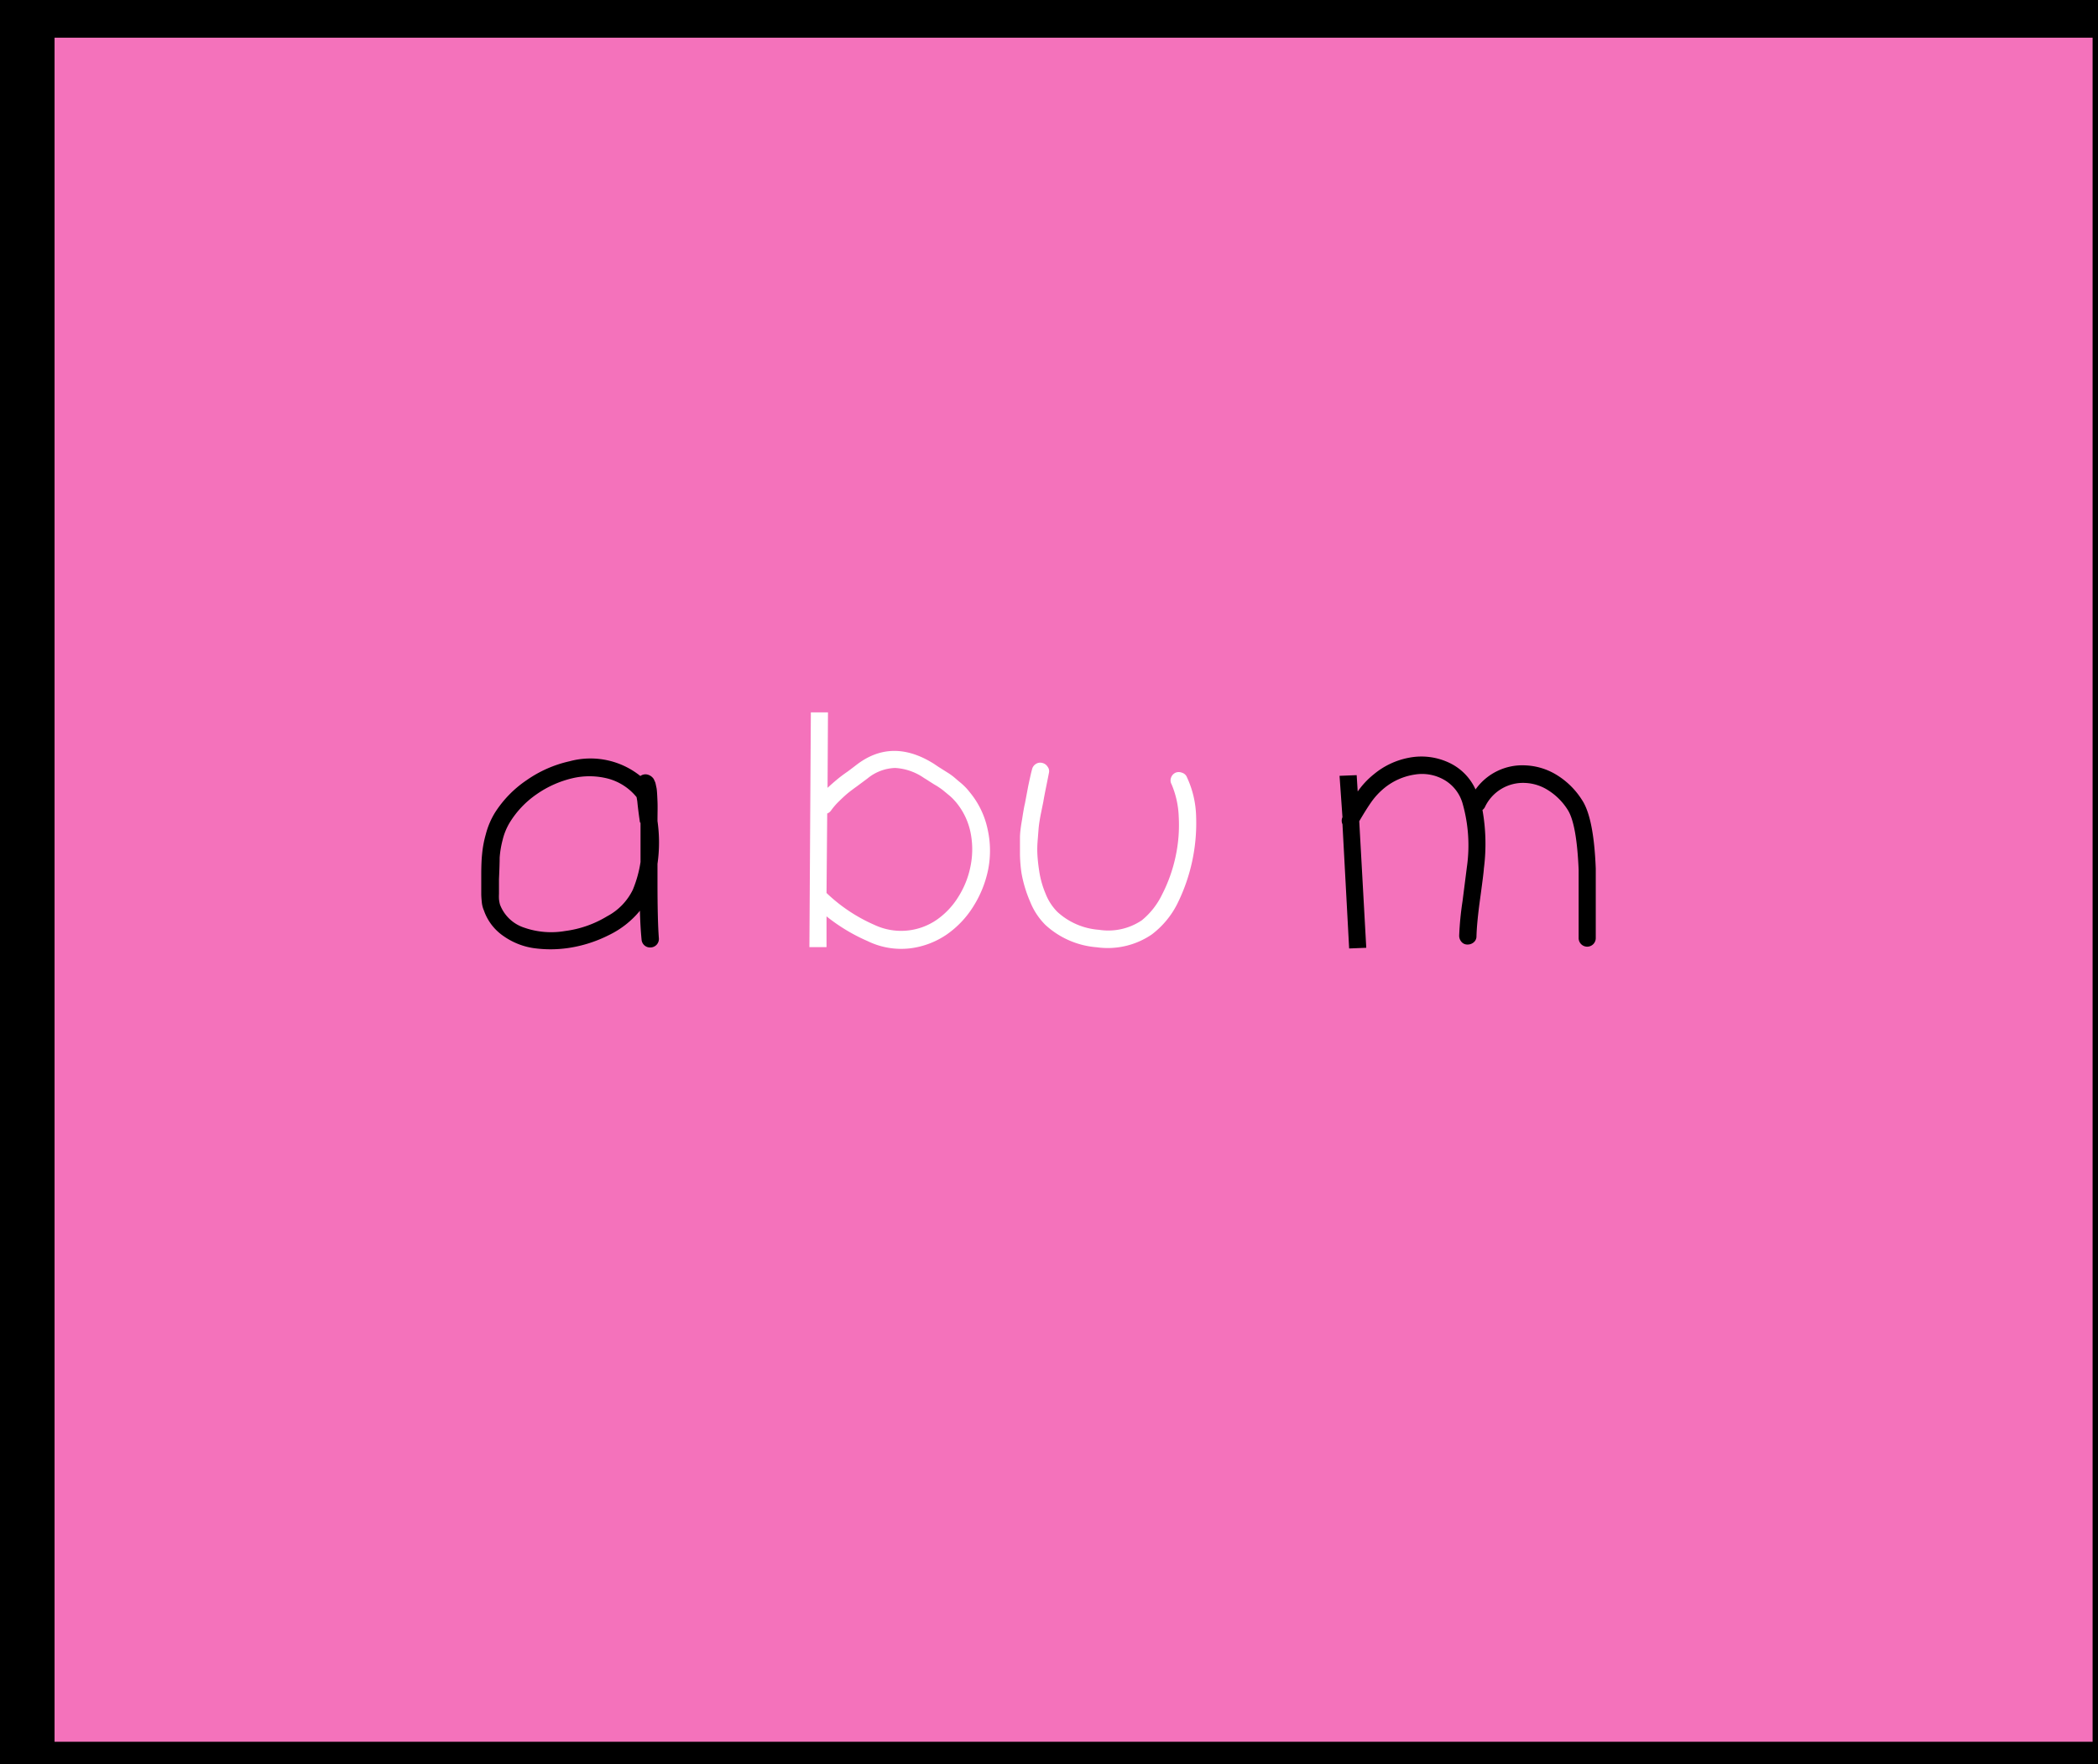 <svg id="Layer_1" data-name="Layer 1" xmlns="http://www.w3.org/2000/svg" viewBox="0 0 245 206"><rect x="0" y="0" width="245" height="206" fill="#333333" stroke="none"/><defs><style>.cls-1{fill:#f472bb;stroke:#000;stroke-miterlimit:10;stroke-width:7px;}.cls-2{fill:#fff;}</style></defs><title>a bu m</title><rect class="cls-1" x="2.87" y="0.9" width="245" height="206"/><path d="M74.73,106.35a10.69,10.69,0,0,1-3.67,2.87,15.48,15.48,0,0,1-4.8,1.5,14.3,14.3,0,0,1-3.94,0,8.19,8.19,0,0,1-3.51-1.4,6,6,0,0,1-2.3-3,3.21,3.21,0,0,1-.25-1q-.06-.59-.06-.94t0-1c0-.43,0-.67,0-.72v-.43q0-1.6.1-2.5a12.66,12.66,0,0,1,.43-2.3,9.25,9.25,0,0,1,1.07-2.53,13,13,0,0,1,3.71-3.8,14.06,14.06,0,0,1,5-2.2,9.31,9.31,0,0,1,8.27,1.72,1,1,0,0,1,.86-.16,1.24,1.24,0,0,1,.7.51c.05.1.1.22.16.35s.1.4.16.66.09.9.12,1.6,0,1.37,0,2.3a17.56,17.56,0,0,1,0,5q0,1.48,0,2,0,4.6.16,6.67a1,1,0,0,1-.23.74,1,1,0,0,1-.7.35,1,1,0,0,1-.74-.23,1,1,0,0,1-.35-.7Q74.77,108.15,74.73,106.35Zm0-10.33q-.2-1.33-.31-2.46l-.08-.47a6.43,6.43,0,0,0-3.32-2.16,8.68,8.68,0,0,0-4.13-.06,12.19,12.19,0,0,0-4.21,1.87A11,11,0,0,0,59.56,96a7.21,7.21,0,0,0-.88,2.15,11.21,11.21,0,0,0-.33,2q0,.78-.08,2.53,0,.31,0,.88c0,.38,0,.65,0,.82a6.14,6.14,0,0,0,0,.62,3.78,3.78,0,0,0,.12.64,4.51,4.51,0,0,0,2.77,2.67,9.58,9.58,0,0,0,4.84.41A12.5,12.5,0,0,0,70.9,107a6.92,6.92,0,0,0,3-3.1,13.79,13.79,0,0,0,.9-3.24q0-2.93,0-4.56Z"/><path class="cls-2" d="M94.69,83.19h2L96.64,92q.51-.47,1.07-.94t1.33-1q.76-.57,1-.76,4.13-3.16,9-.12l.58.39.62.39.62.39q.39.27.62.47l.55.47a7,7,0,0,1,.64.57,5.62,5.62,0,0,1,.53.6,10,10,0,0,1,2.13,4.37,11.44,11.44,0,0,1,.06,4.74,12.83,12.83,0,0,1-1.72,4.27,11.17,11.17,0,0,1-3.1,3.28,9.65,9.65,0,0,1-4.25,1.62,8.93,8.93,0,0,1-5-.84,21.15,21.15,0,0,1-4.8-2.89l0,3.59h-2ZM96.6,95l-.08,9.28A19.15,19.15,0,0,0,102.1,108a7.33,7.33,0,0,0,7.29-.59,9,9,0,0,0,2.53-2.69,10.43,10.43,0,0,0,1.42-3.59,9.87,9.87,0,0,0,0-3.9,8,8,0,0,0-1.7-3.55q-.2-.23-.41-.45a6.34,6.34,0,0,0-.51-.45l-.47-.39a6.08,6.08,0,0,0-.55-.41,5.68,5.68,0,0,0-.53-.33l-.62-.39q-.47-.31-.62-.39a6.57,6.57,0,0,0-3.39-1.19,5.35,5.35,0,0,0-3.24,1.23l-1.21.9q-.86.62-1.23.94t-.92.86a7.78,7.78,0,0,0-.9,1.05A1,1,0,0,1,96.6,95Z"/><path class="cls-2" d="M122.5,90.21q-.08.43-.33,1.66t-.33,1.74l-.31,1.52q-.2,1.05-.25,1.7t-.12,1.52a12,12,0,0,0,0,1.68q.06.8.18,1.58a11,11,0,0,0,.76,2.75,6.2,6.2,0,0,0,1.38,2.13,8.06,8.06,0,0,0,4.86,2.09,7,7,0,0,0,5-1.11,8.84,8.84,0,0,0,2.36-3,17.82,17.82,0,0,0,1.58-4.43,17.37,17.37,0,0,0,.37-4.66,10.61,10.61,0,0,0-.84-3.8.91.91,0,0,1-.06-.76,1,1,0,0,1,.51-.58,1,1,0,0,1,.78,0,.88.88,0,0,1,.57.53,11.46,11.46,0,0,1,1.07,4.56,21.19,21.19,0,0,1-2.2,10.22,10.26,10.26,0,0,1-3,3.59,9.15,9.15,0,0,1-6.4,1.48,10,10,0,0,1-6-2.61,8,8,0,0,1-1.79-2.73,14.94,14.94,0,0,1-1-3.31,17,17,0,0,1-.18-2.2q0-1.15,0-1.93t.25-2.16q.21-1.38.33-1.85l.39-2.07q.35-1.64.43-1.87a1,1,0,0,1,.43-.66.93.93,0,0,1,.76-.14,1,1,0,0,1,.64.45A.84.84,0,0,1,122.5,90.21Z"/><path d="M156.43,90.6l2-.08.12,1.91a9.59,9.59,0,0,1,1.87-2,9,9,0,0,1,4.15-1.95,7.58,7.58,0,0,1,4.48.51,6.35,6.35,0,0,1,3.26,3.2,6.7,6.7,0,0,1,5.85-2.81,7.54,7.54,0,0,1,3.65,1.13,9.15,9.15,0,0,1,2.94,2.92q1.37,2.07,1.6,8,0,1.37,0,2.91t0,3.14q0,1.6,0,2.07a1,1,0,1,1-2,0q0-.51,0-2.07t0-3.06q0-1.5,0-2.87-.23-5.38-1.29-7a7.22,7.22,0,0,0-2.26-2.26,5.38,5.38,0,0,0-2.69-.86,4.92,4.92,0,0,0-4.72,2.85,1.08,1.08,0,0,1-.27.31,22.52,22.52,0,0,1,.16,6.86q0,.35-.51,4.06-.31,2.38-.35,3.82a.89.89,0,0,1-.31.7,1.09,1.09,0,0,1-.74.27.89.89,0,0,1-.7-.31,1.09,1.09,0,0,1-.27-.74,35.92,35.92,0,0,1,.39-4l.51-4a17.86,17.86,0,0,0-.51-7.45,4.65,4.65,0,0,0-2.14-2.73,5.19,5.19,0,0,0-3.43-.62A7.35,7.35,0,0,0,161.69,92a8.3,8.3,0,0,0-1.48,1.56q-.59.82-1.48,2.34l.82,14.78-2,.08-.78-14.51a1,1,0,0,1,0-.82Z"/></svg>